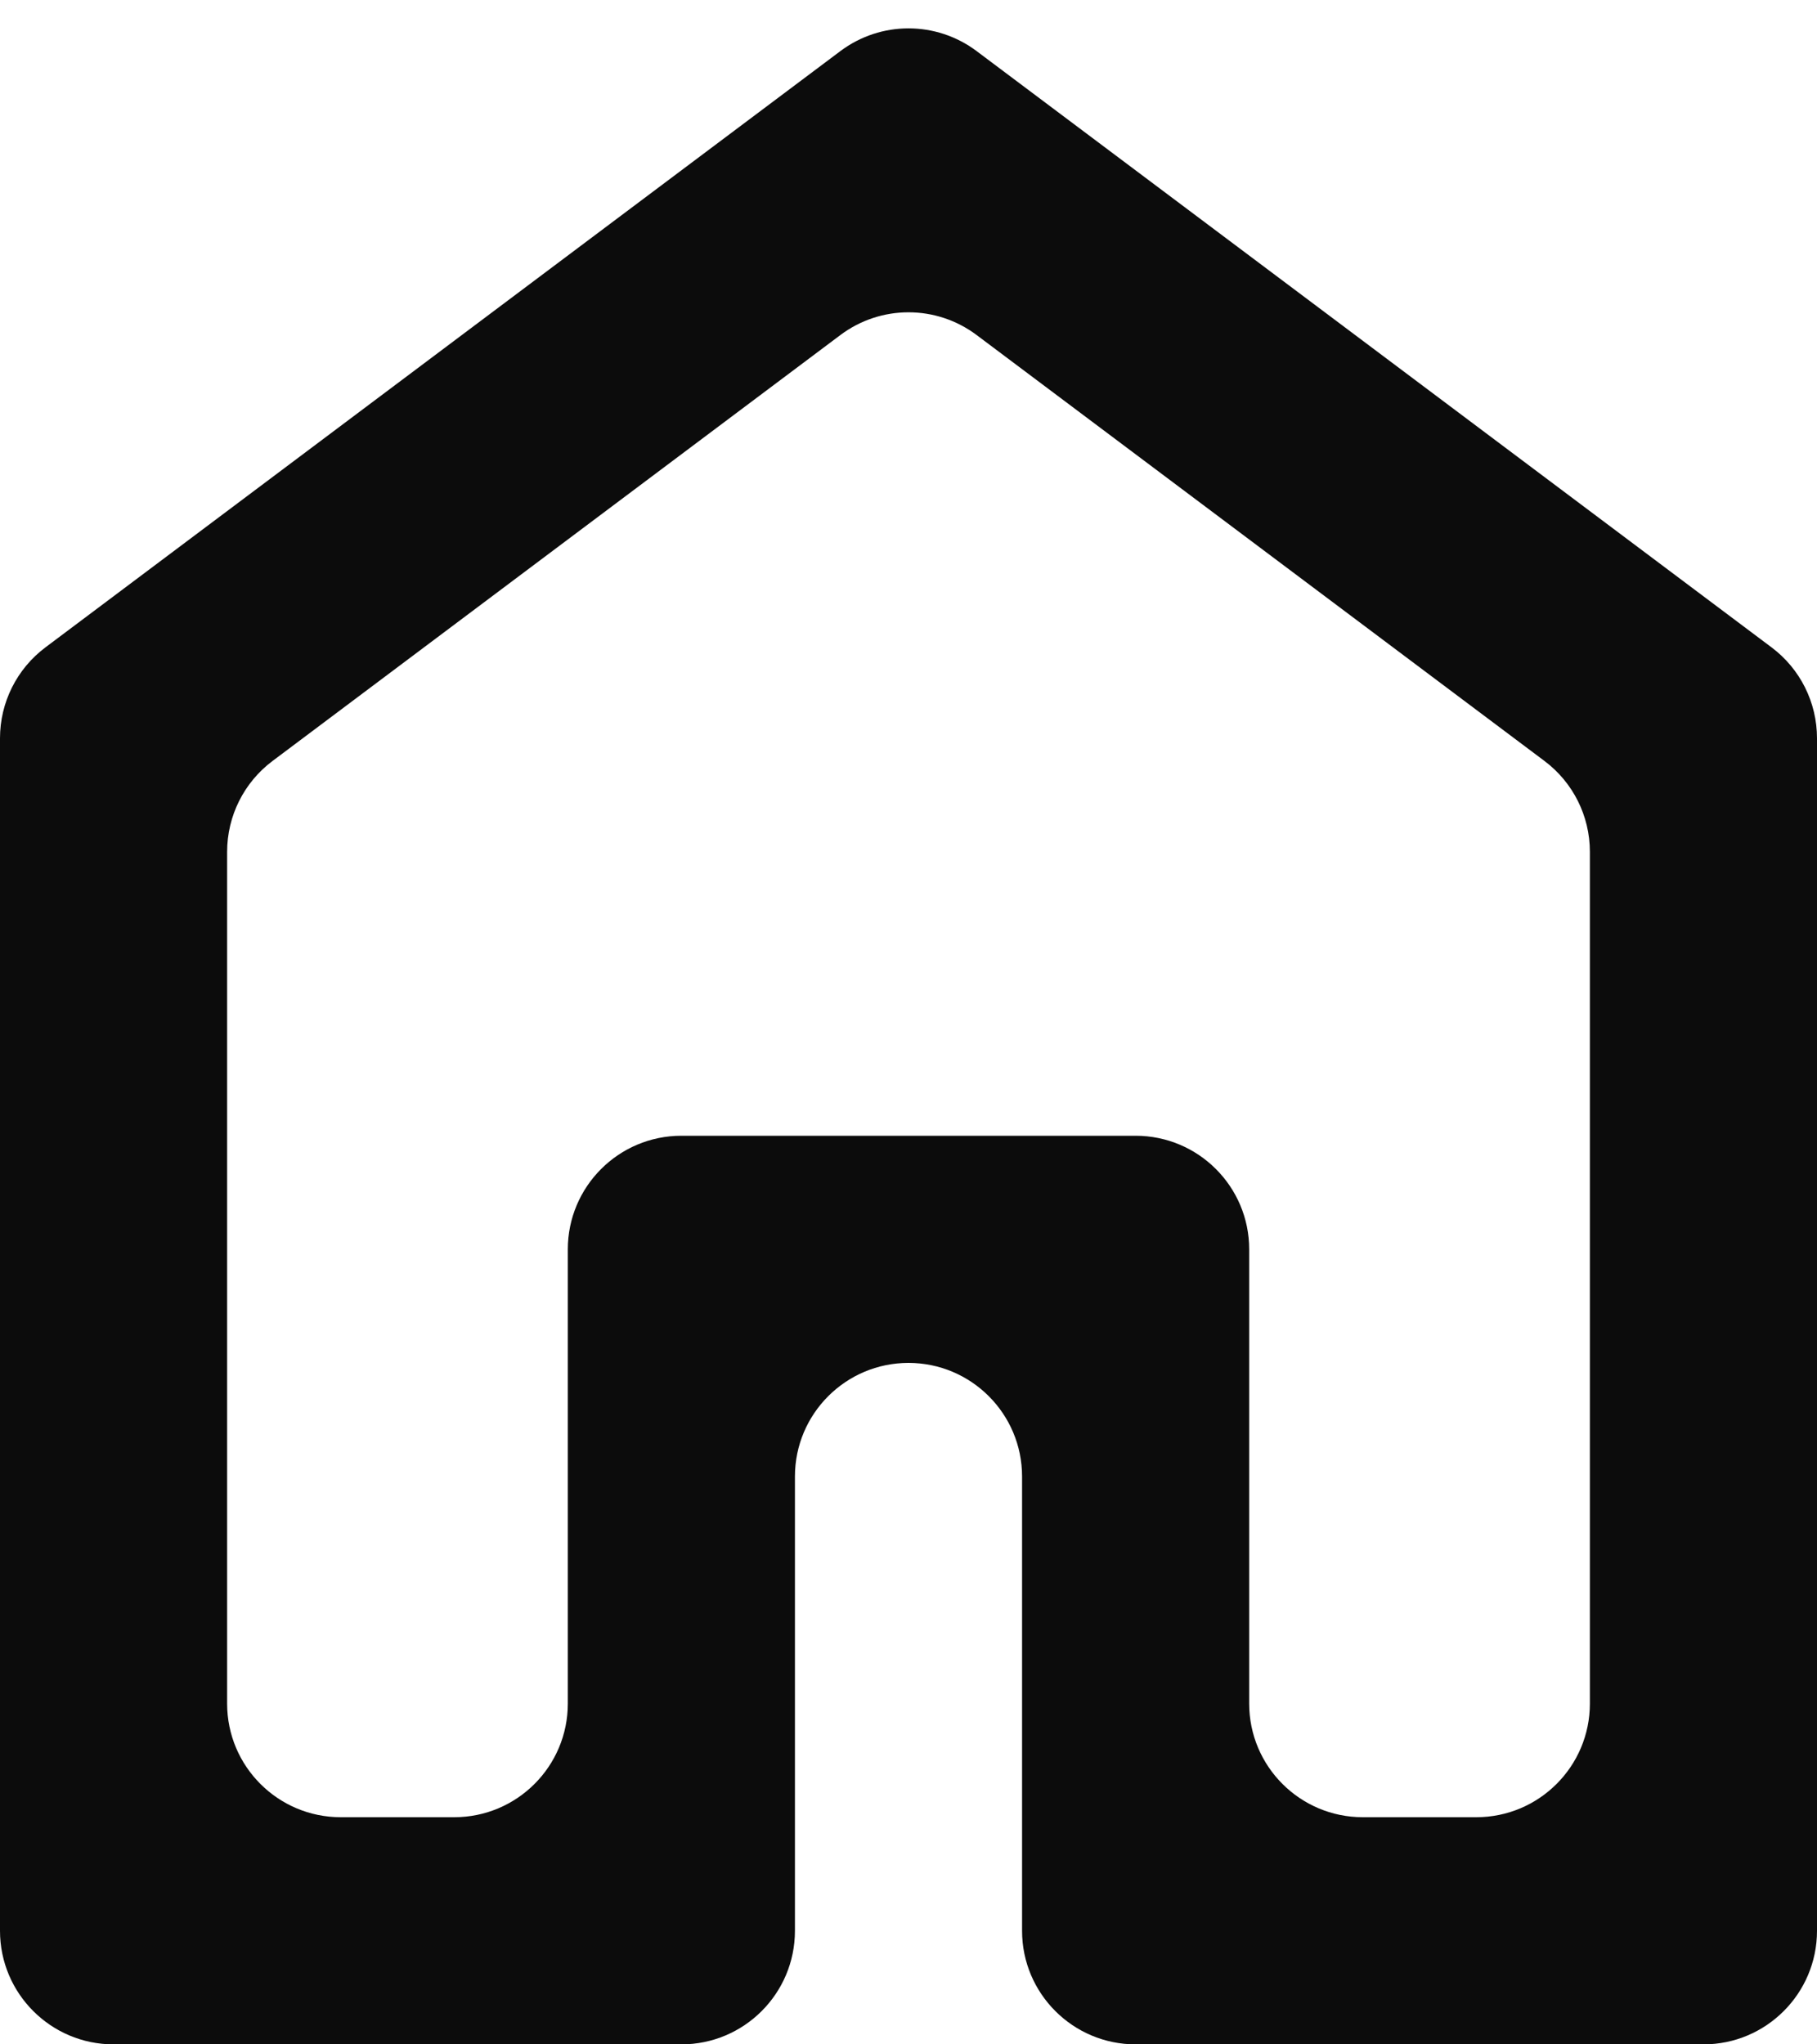 <svg width="16" height="18" viewBox="0 0 16 18" fill="none" xmlns="http://www.w3.org/2000/svg">
<path d="M2 15C2 15.552 2.448 16 3 16H4C4.552 16 5 15.552 5 15V11C5 10.448 5.448 10 6 10H10C10.552 10 11 10.448 11 11V15C11 15.552 11.448 16 12 16H13C13.552 16 14 15.552 14 15V7.5C14 7.185 13.852 6.889 13.6 6.7L8.6 2.95C8.244 2.683 7.756 2.683 7.4 2.95L2.4 6.7C2.148 6.889 2 7.185 2 7.5V15ZM1 18C0.448 18 0 17.552 0 17V6.5C0 6.185 0.148 5.889 0.4 5.7L7.4 0.45C7.756 0.183 8.244 0.183 8.6 0.45L15.6 5.7C15.852 5.889 16 6.185 16 6.5V17C16 17.552 15.552 18 15 18H10C9.448 18 9 17.552 9 17V13C9 12.448 8.552 12 8 12C7.448 12 7 12.448 7 13V17C7 17.552 6.552 18 6 18H1Z" fill="#0C0C0C"/>
</svg>
